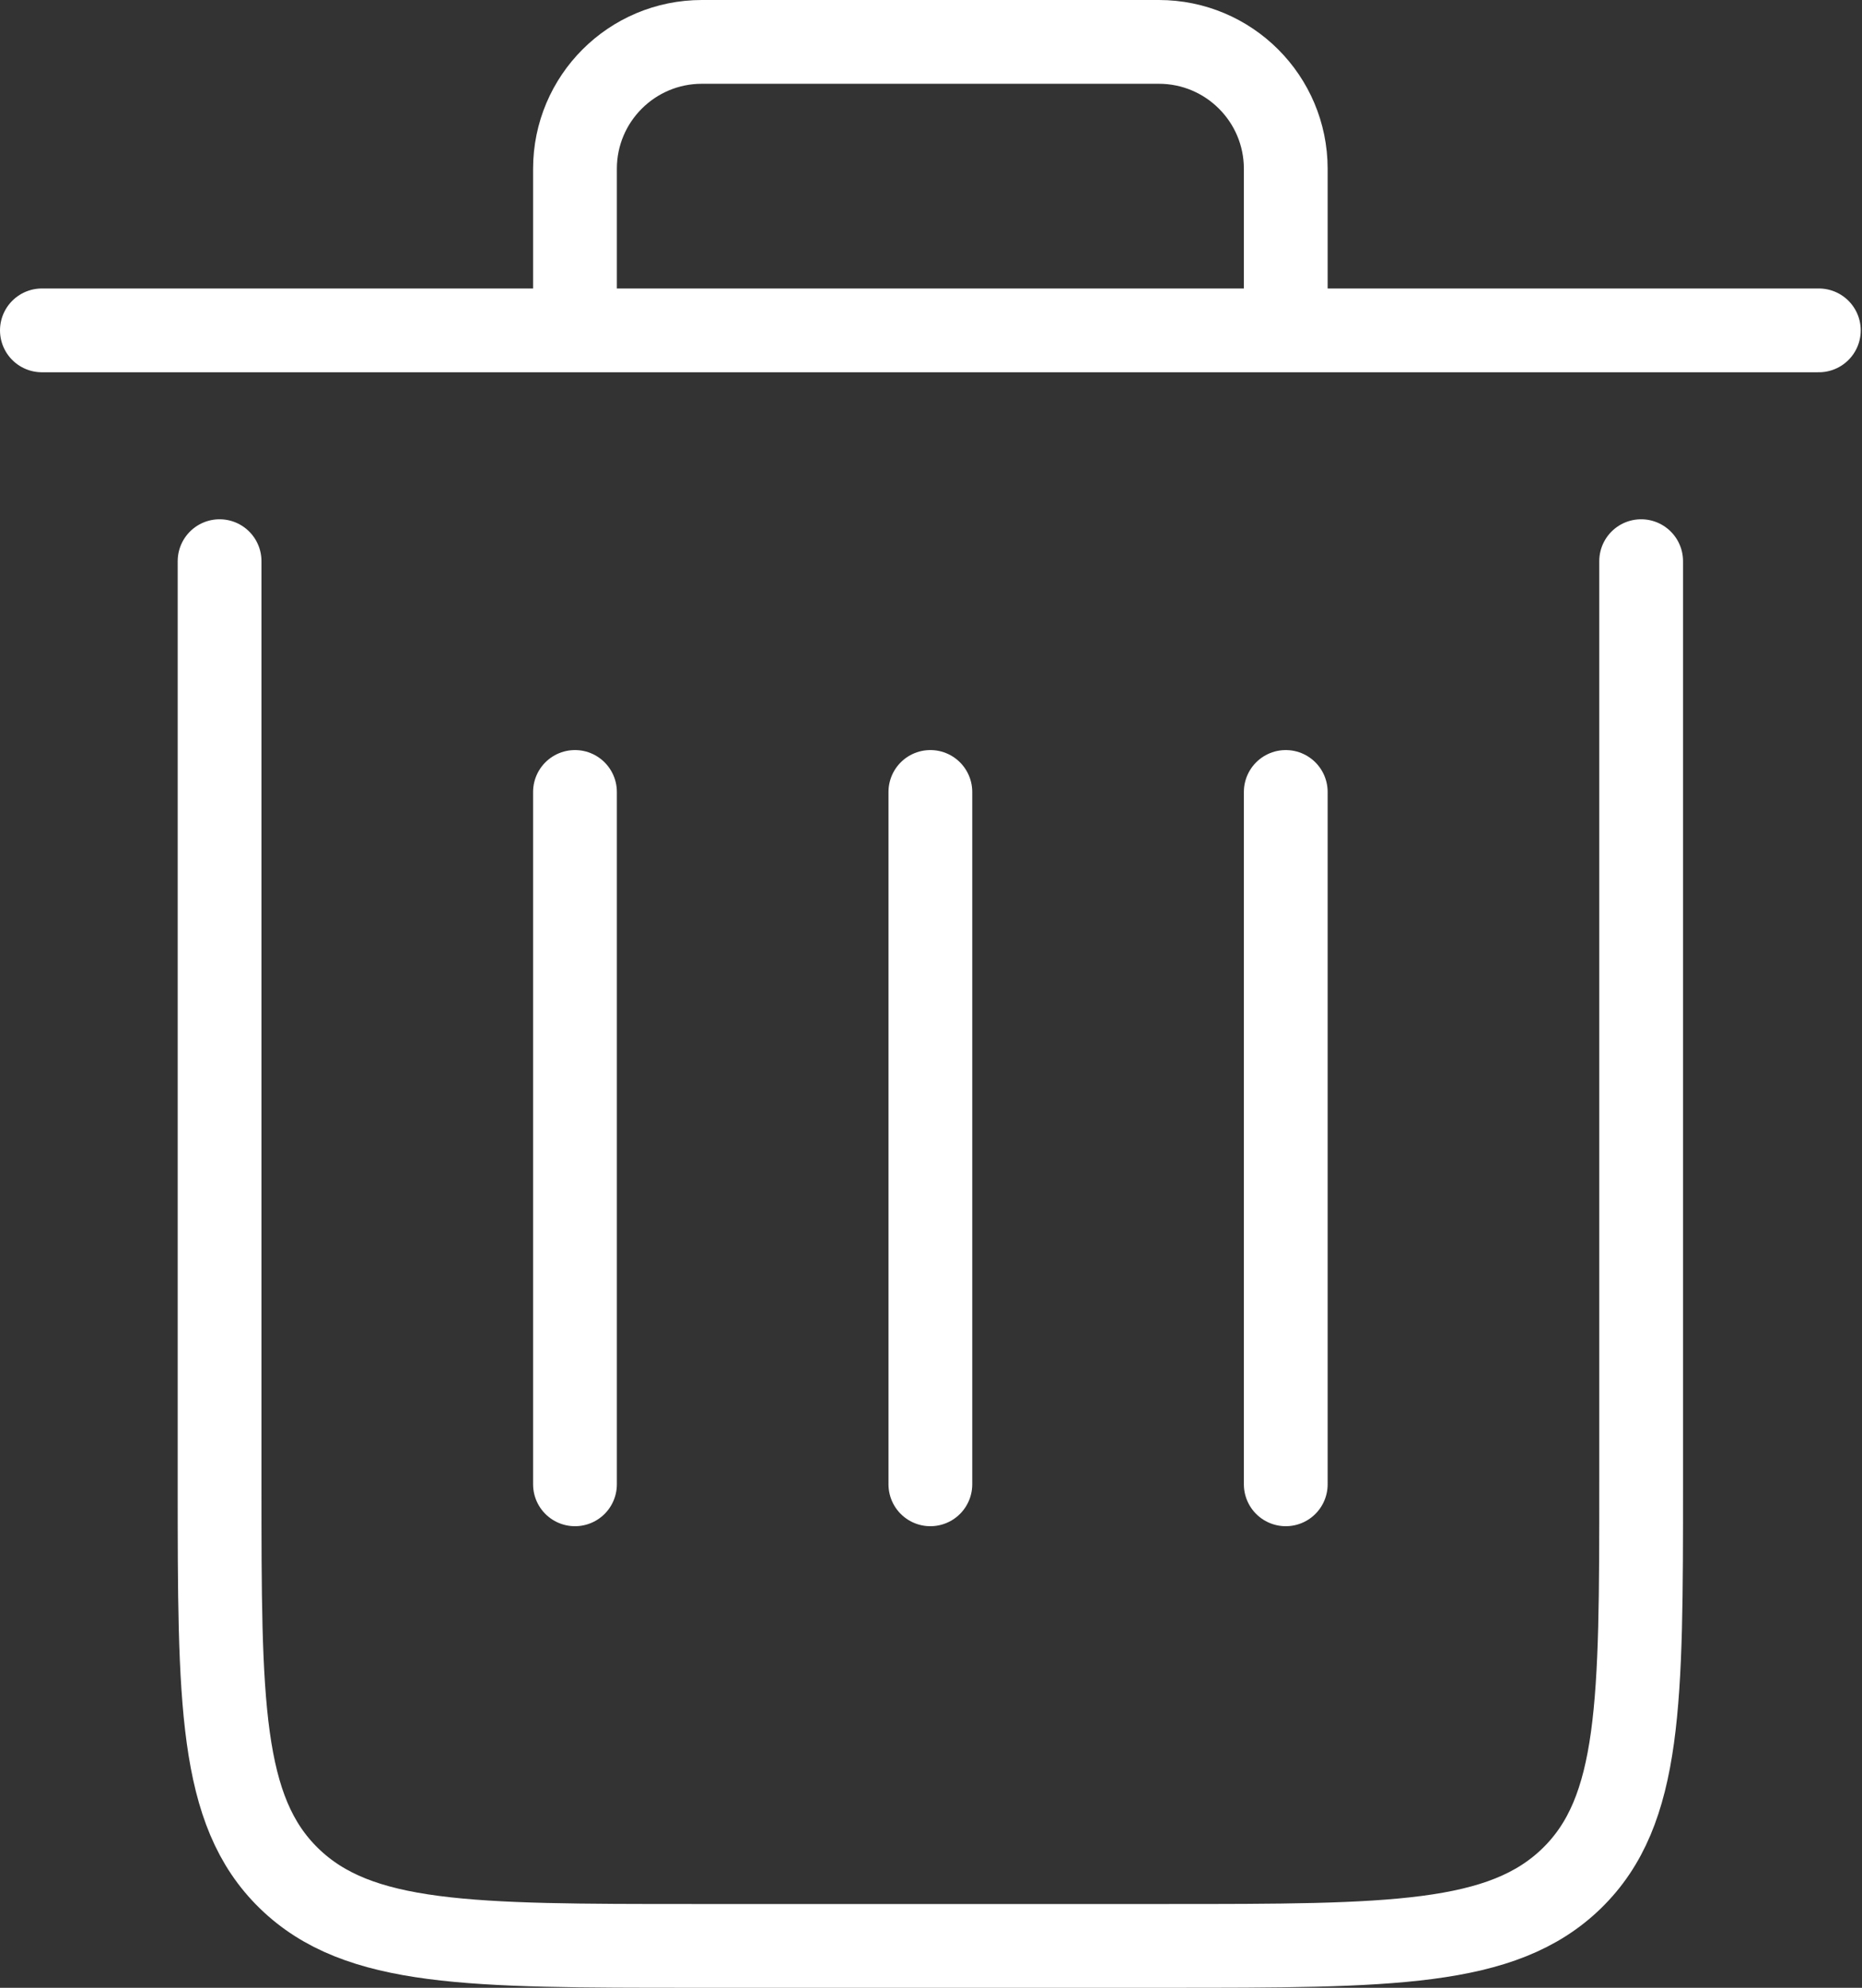 <svg width="489" height="522" viewBox="0 0 489 522" fill="none" xmlns="http://www.w3.org/2000/svg">
<rect x="0" y="0" width="489" height="522" fill="#333333" stroke="none"/>
<path d="M11 86.758H151M151 86.758V44.333C151 25.924 165.924 11 184.333 11H304.333C322.743 11 337.667 25.924 337.667 44.333V86.758M151 86.758H337.667M477.667 86.758H337.667M57.667 147.364V389.787C57.667 446.927 57.667 475.497 75.891 493.25C94.116 511 123.447 511 182.11 511H306.557C365.22 511 394.55 511 412.777 493.25C431 475.497 431 446.927 431 389.787V147.364M151 207.97V389.787M244.333 207.97V389.787M337.667 207.97V389.787" stroke="white" stroke-width="22" stroke-linecap="round" stroke-linejoin="round"/>
</svg>
